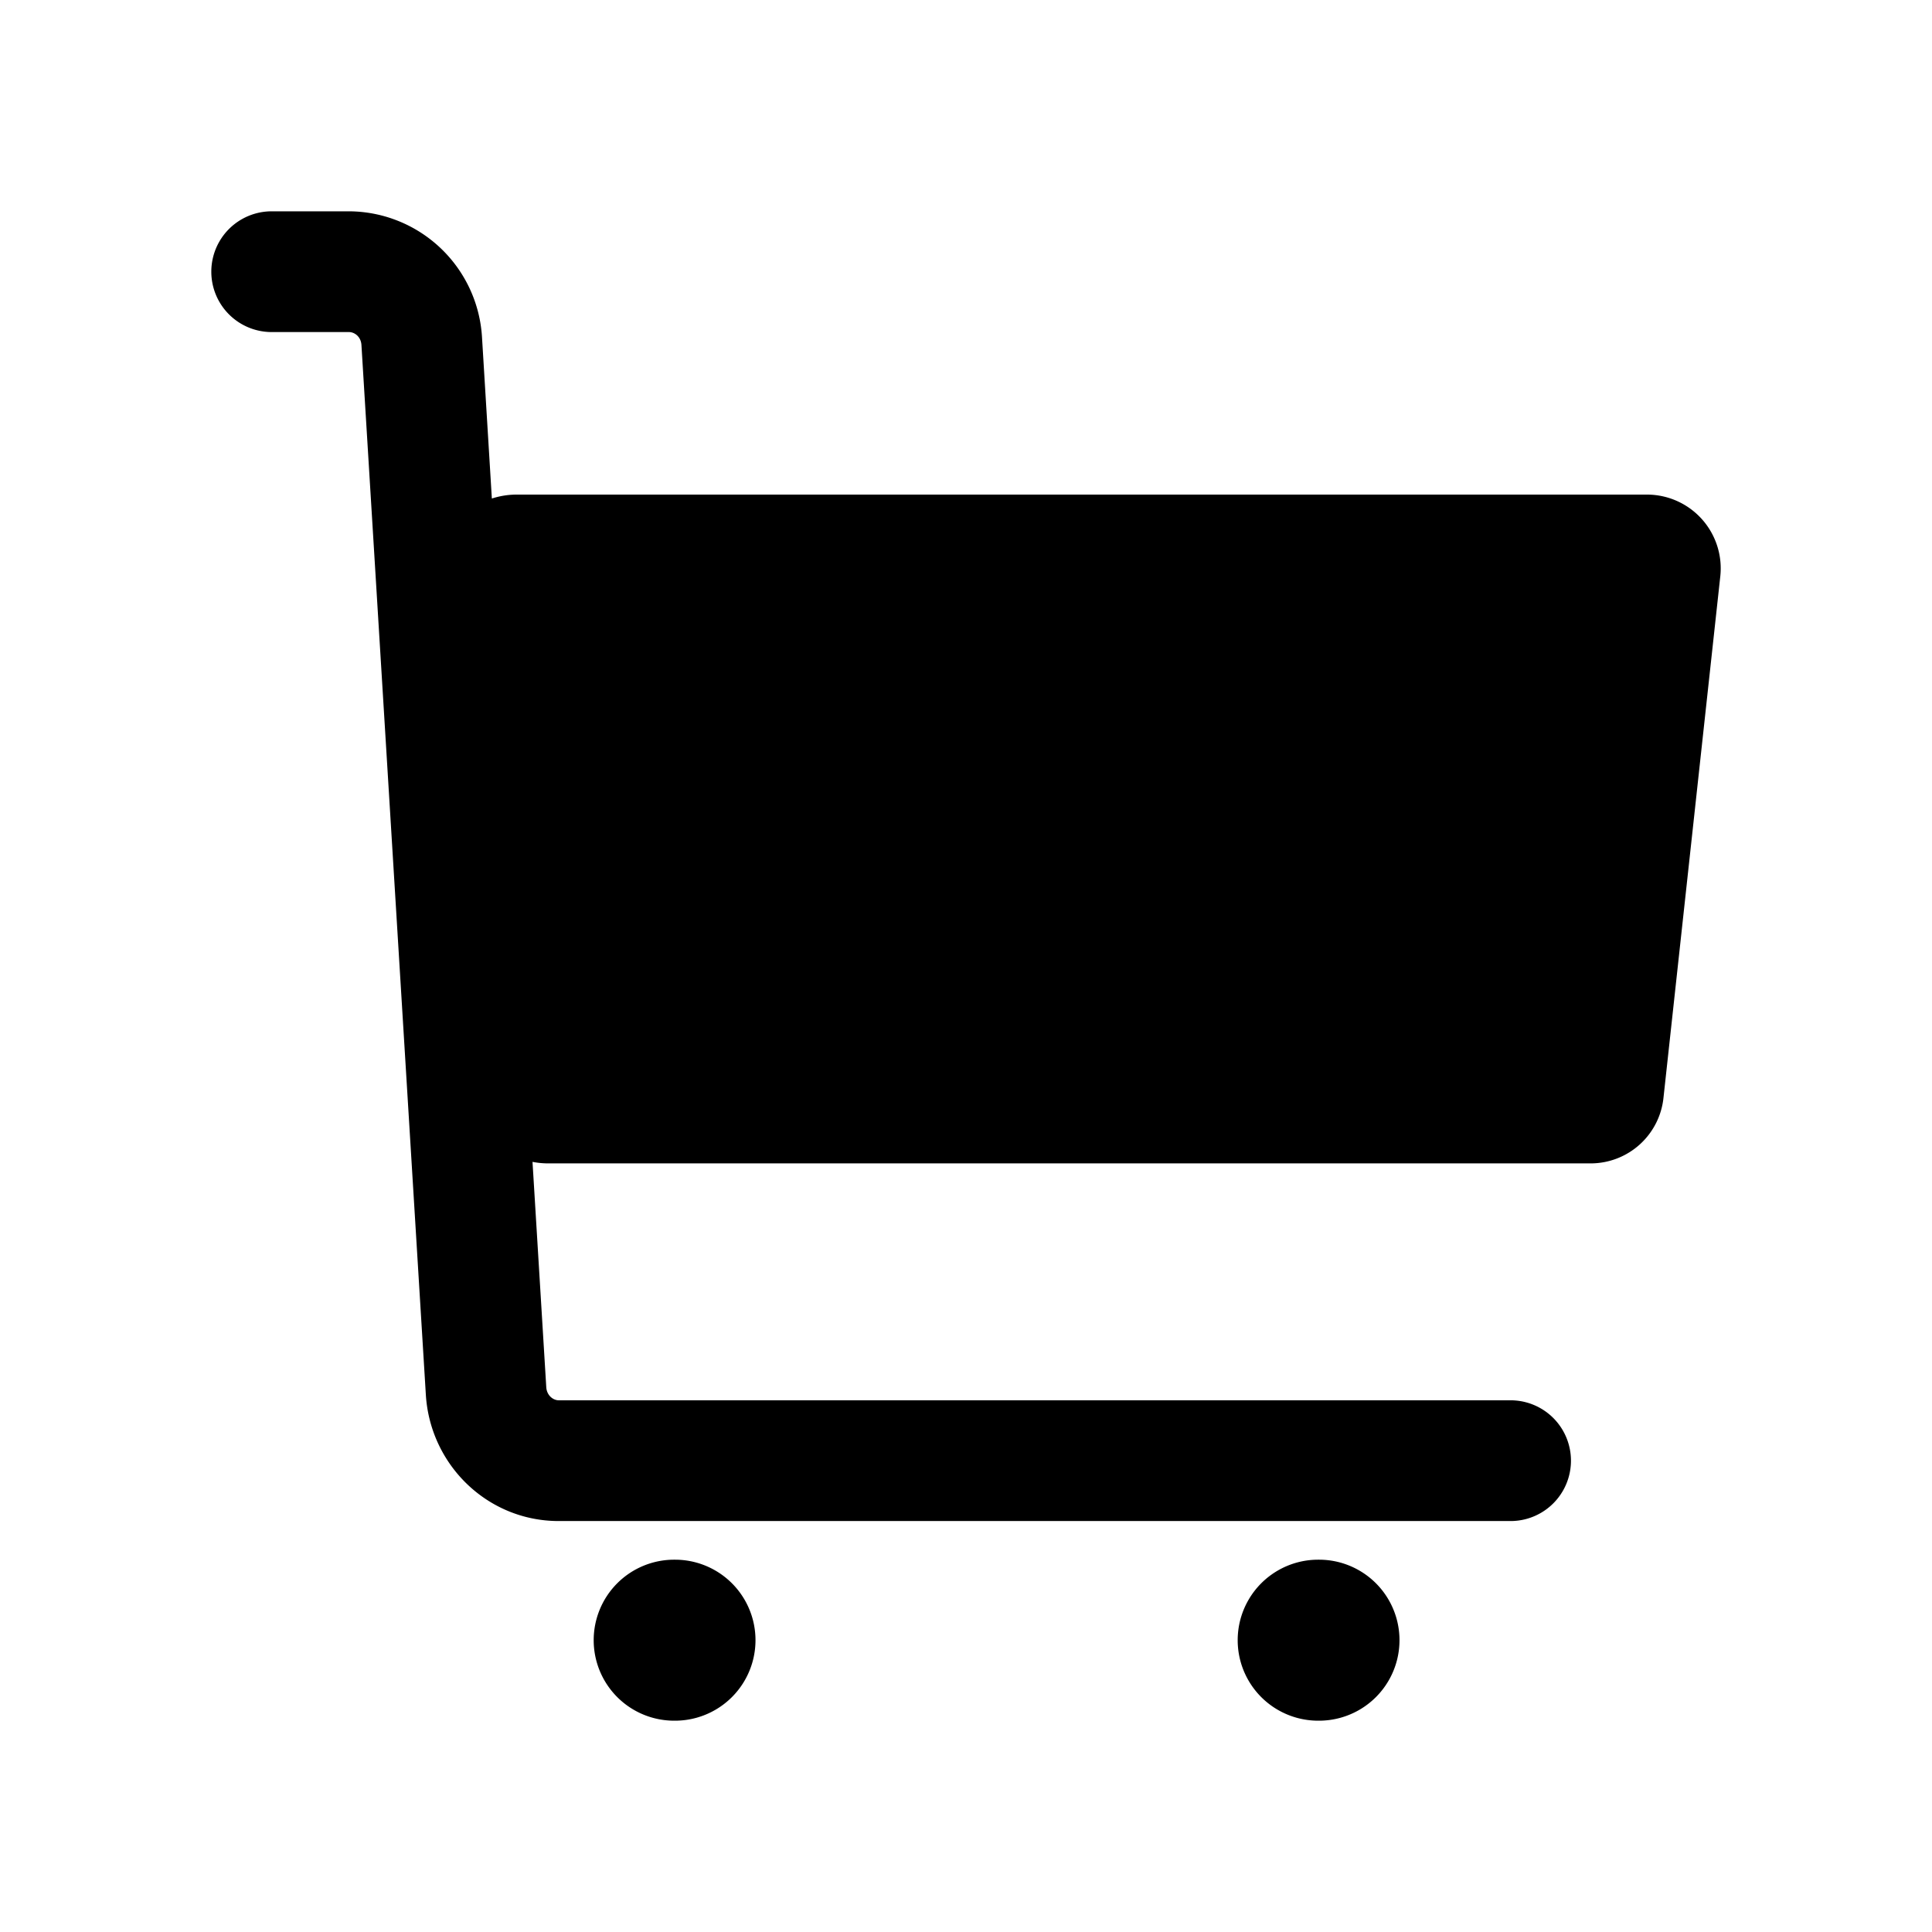 <svg xmlns="http://www.w3.org/2000/svg" viewBox="0 0 24 24" fill="currentColor" aria-hidden="true" data-slot="icon">
  <path d="M3.375 2.625a.75.75 0 0 0 0 1.5h.96c.07 0 .149.058.155.161l.8 13.039c.053.87.764 1.57 1.651 1.57h11.824a.75.75 0 1 0 0-1.5H6.941c-.069 0-.148-.059-.155-.162l-.171-2.8a1 1 0 0 0 .19.019h12.96a.91.91 0 0 0 .9-.821l.704-6.462a.917.917 0 0 0-.9-1.025H6.42a1 1 0 0 0-.31.049l-.122-1.998a1.663 1.663 0 0 0-1.652-1.57h-.96Zm4 17.75a1 1 0 0 1 1-1h.01a1 1 0 1 1 0 2h-.01a1 1 0 0 1-1-1m9-1a1 1 0 1 0 0 2h.01a1 1 0 1 0 0-2z"/>
</svg>
